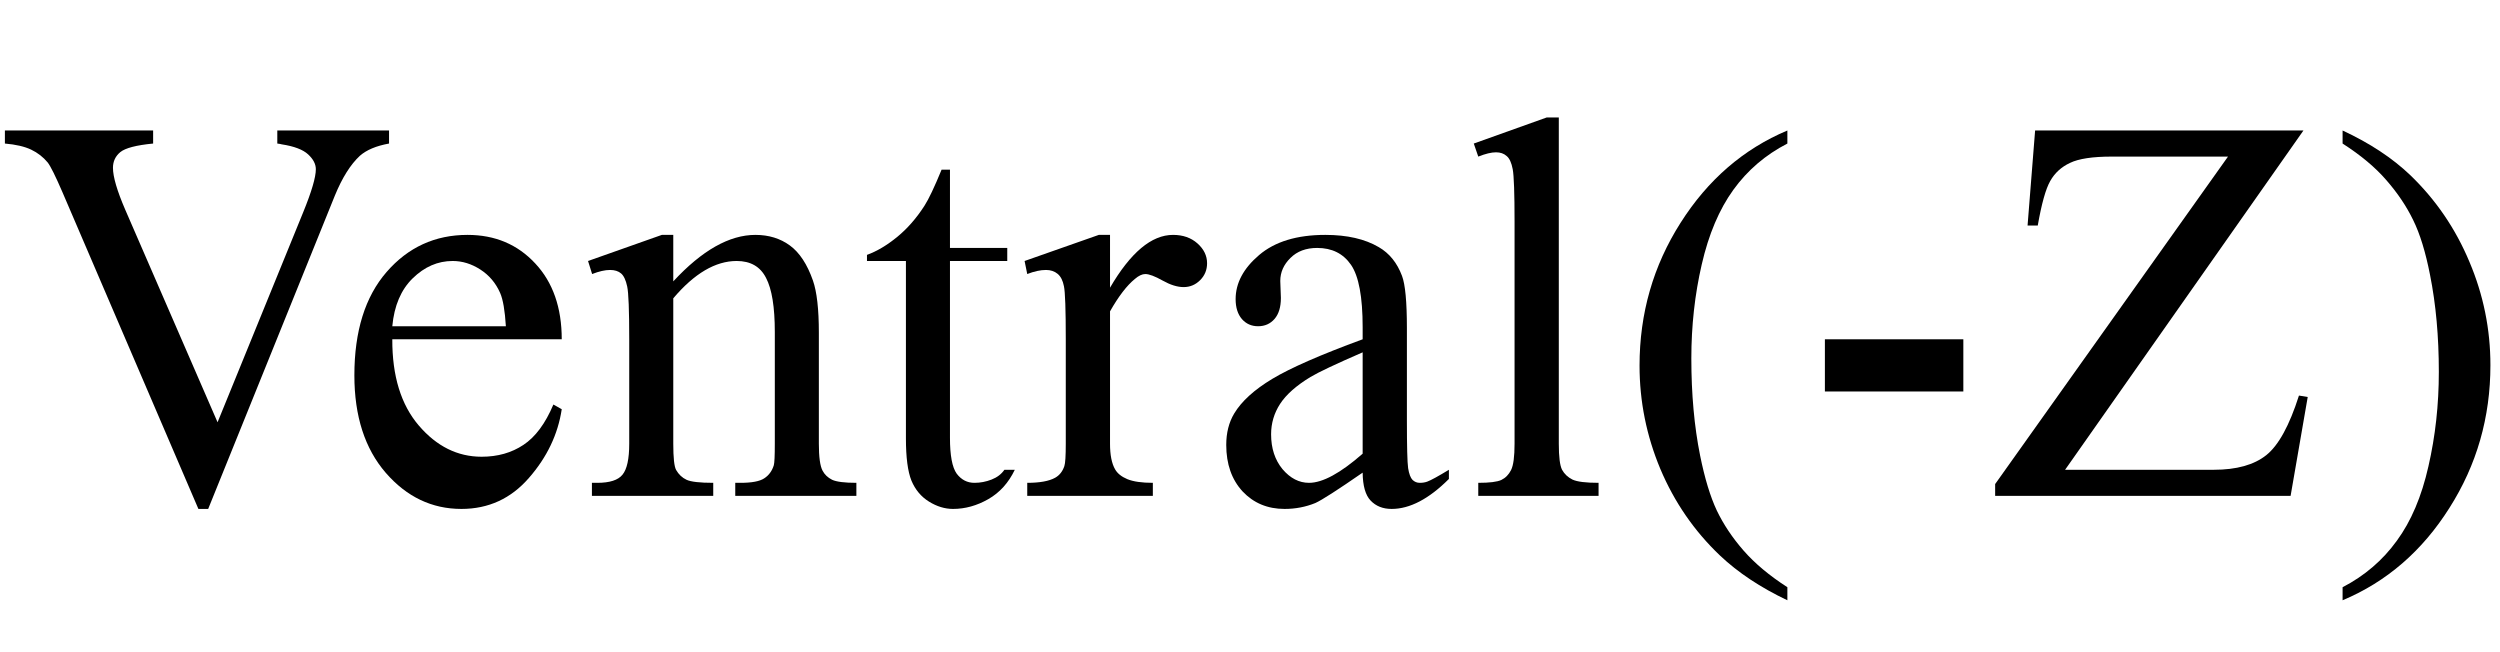 <svg xmlns="http://www.w3.org/2000/svg" xmlns:xlink="http://www.w3.org/1999/xlink" viewBox="0 0 12261 3200">
<title>Ventral(-Z)</title>
<g transform="matrix(1,0,0,1,0,2432)">
  <path transform="matrix(1,0,0,1,0,0)" d="M 1908 -1792 L 1908 -1728 Q 1814 -1711 1765 -1668 Q 1696 -1604 1642 -1472 L 1021 64 L 973 64 L 306 -1490 Q 255 -1608 234 -1635 Q 201 -1675 153 -1698 Q 105 -1721 24 -1728 L 24 -1792 L 751 -1792 L 751 -1728 Q 627 -1716 590 -1686 Q 554 -1656 554 -1609 Q 554 -1543 614 -1404 L 1067 -361 L 1487 -1391 Q 1549 -1543 1549 -1602 Q 1549 -1640 1511 -1675 Q 1473 -1710 1382 -1724 Q 1376 -1726 1360 -1728 L 1360 -1792 L 1908 -1792 Z"/>
  <path transform="matrix(1,0,0,1,1638,0)" d="M 286 -768 Q 285 -498 416 -345 Q 547 -192 724 -192 Q 842 -192 929 -250 Q 1017 -308 1076 -448 L 1117 -425 Q 1089 -240 956 -88 Q 824 64 625 64 Q 408 64 254 -113 Q 100 -291 100 -591 Q 100 -916 258 -1098 Q 416 -1280 655 -1280 Q 857 -1280 987 -1140 Q 1117 -1001 1117 -768 L 286 -768 M 286 -832 L 843 -832 Q 836 -947 815 -995 Q 783 -1068 718 -1110 Q 653 -1152 582 -1152 Q 473 -1152 386 -1067 Q 300 -983 286 -832 Z"/>
  <path transform="matrix(1,0,0,1,2868,0)" d="M 434 -1052 Q 645 -1280 837 -1280 Q 935 -1280 1006 -1228 Q 1077 -1176 1119 -1056 Q 1148 -973 1148 -800 L 1148 -256 Q 1148 -158 1166 -124 Q 1181 -95 1213 -79 Q 1245 -64 1332 -64 L 1332 0 L 738 0 L 738 -64 L 763 -64 Q 847 -64 880 -86 Q 914 -108 927 -150 Q 932 -167 932 -256 L 932 -804 Q 932 -987 889 -1069 Q 847 -1152 745 -1152 Q 589 -1152 434 -969 L 434 -256 Q 434 -152 448 -127 Q 467 -94 499 -79 Q 531 -64 630 -64 L 630 0 L 35 0 L 35 -64 L 61 -64 Q 153 -64 185 -104 Q 218 -144 218 -256 L 218 -768 Q 218 -981 208 -1027 Q 198 -1074 178 -1091 Q 158 -1108 124 -1108 Q 87 -1108 36 -1088 L 16 -1152 L 378 -1280 L 434 -1280 L 434 -1052 Z"/>
  <path transform="matrix(1,0,0,1,4226,0)" d="M 433 -1600 L 433 -1216 L 714 -1216 L 714 -1152 L 433 -1152 L 433 -285 Q 433 -155 466 -109 Q 500 -64 553 -64 Q 596 -64 637 -80 Q 678 -96 700 -128 L 751 -128 Q 705 -32 621 16 Q 537 64 448 64 Q 388 64 330 28 Q 272 -8 244 -75 Q 217 -142 217 -282 L 217 -1152 L 26 -1152 L 26 -1182 Q 98 -1208 173 -1269 Q 249 -1331 308 -1423 Q 339 -1471 392 -1600 L 433 -1600 Z"/>
  <path transform="matrix(1,0,0,1,5008,0)" d="M 436 -1280 L 436 -1021 Q 587 -1280 745 -1280 Q 818 -1280 865 -1238 Q 912 -1196 912 -1141 Q 912 -1092 878 -1058 Q 844 -1024 797 -1024 Q 751 -1024 694 -1056 Q 637 -1088 609 -1088 Q 586 -1088 558 -1064 Q 499 -1016 436 -905 L 436 -256 Q 436 -173 461 -130 Q 478 -100 521 -82 Q 565 -64 646 -64 L 646 0 L 30 0 L 30 -64 Q 122 -64 167 -89 Q 199 -107 212 -146 Q 219 -166 219 -256 L 219 -768 Q 219 -987 210 -1028 Q 202 -1070 179 -1089 Q 156 -1108 122 -1108 Q 81 -1108 30 -1088 L 17 -1152 L 381 -1280 L 436 -1280 Z"/>
  <path transform="matrix(1,0,0,1,5918,0)" d="M 765 -114 Q 580 14 533 35 Q 462 64 382 64 Q 257 64 176 -22 Q 96 -109 96 -250 Q 96 -339 135 -404 Q 189 -494 322 -574 Q 455 -654 765 -768 L 765 -827 Q 765 -1050 708 -1133 Q 651 -1216 542 -1216 Q 460 -1216 411 -1167 Q 361 -1118 361 -1054 L 364 -971 Q 364 -904 333 -868 Q 302 -832 252 -832 Q 204 -832 173 -867 Q 142 -903 142 -965 Q 142 -1083 257 -1181 Q 373 -1280 582 -1280 Q 742 -1280 844 -1220 Q 922 -1175 958 -1079 Q 982 -1016 982 -823 L 982 -370 Q 982 -179 988 -136 Q 995 -93 1010 -78 Q 1025 -64 1045 -64 Q 1066 -64 1082 -70 Q 1109 -80 1188 -128 L 1188 -83 Q 1041 64 907 64 Q 843 64 804 23 Q 766 -17 765 -114 M 765 -207 L 765 -704 Q 567 -618 509 -583 Q 405 -520 360 -451 Q 316 -383 316 -302 Q 316 -199 372 -131 Q 429 -64 502 -64 Q 602 -64 765 -207 Z"/>
  <path transform="matrix(1,0,0,1,7148,0)" d="M 497 -1856 L 497 -256 Q 497 -159 513 -128 Q 530 -97 564 -80 Q 598 -64 692 -64 L 692 0 L 102 0 L 102 -64 Q 185 -64 215 -78 Q 246 -93 263 -127 Q 280 -161 280 -256 L 280 -1344 Q 280 -1554 271 -1602 Q 262 -1650 241 -1667 Q 221 -1685 189 -1685 Q 155 -1685 102 -1664 L 80 -1728 L 438 -1856 L 497 -1856 Z"/>
  <path transform="matrix(1,0,0,1,7931,0)" d="M 835 448 L 835 512 Q 637 418 504 292 Q 315 112 212 -132 Q 110 -376 110 -639 Q 110 -1023 311 -1339 Q 512 -1656 835 -1792 L 835 -1728 Q 674 -1645 570 -1501 Q 466 -1357 415 -1135 Q 364 -914 364 -674 Q 364 -412 407 -198 Q 441 -30 489 72 Q 538 174 620 268 Q 702 362 835 448 Z"/>
  <path transform="matrix(1,0,0,1,8841,0)" d="M 109 -768 L 788 -768 L 788 -512 L 109 -512 L 109 -768 Z"/>
  <path transform="matrix(1,0,0,1,9751,0)" d="M 1546 -1792 L 377 -128 L 1106 -128 Q 1274 -128 1364 -200 Q 1454 -272 1524 -492 L 1567 -485 L 1483 0 L 34 0 L 34 -58 L 1176 -1664 L 606 -1664 Q 465 -1664 401 -1633 Q 337 -1603 304 -1544 Q 271 -1486 243 -1326 L 193 -1326 L 230 -1792 L 1546 -1792 Z"/>
  <path transform="matrix(1,0,0,1,11429,0)" d="M 60 -1728 L 60 -1792 Q 260 -1699 392 -1573 Q 580 -1392 682 -1148 Q 785 -905 785 -641 Q 785 -257 584 59 Q 384 376 60 512 L 60 448 Q 222 364 326 220 Q 431 77 481 -145 Q 532 -367 532 -608 Q 532 -868 489 -1083 Q 456 -1252 406 -1353 Q 357 -1454 275 -1548 Q 194 -1642 60 -1728 Z"/>
</g>
</svg>
